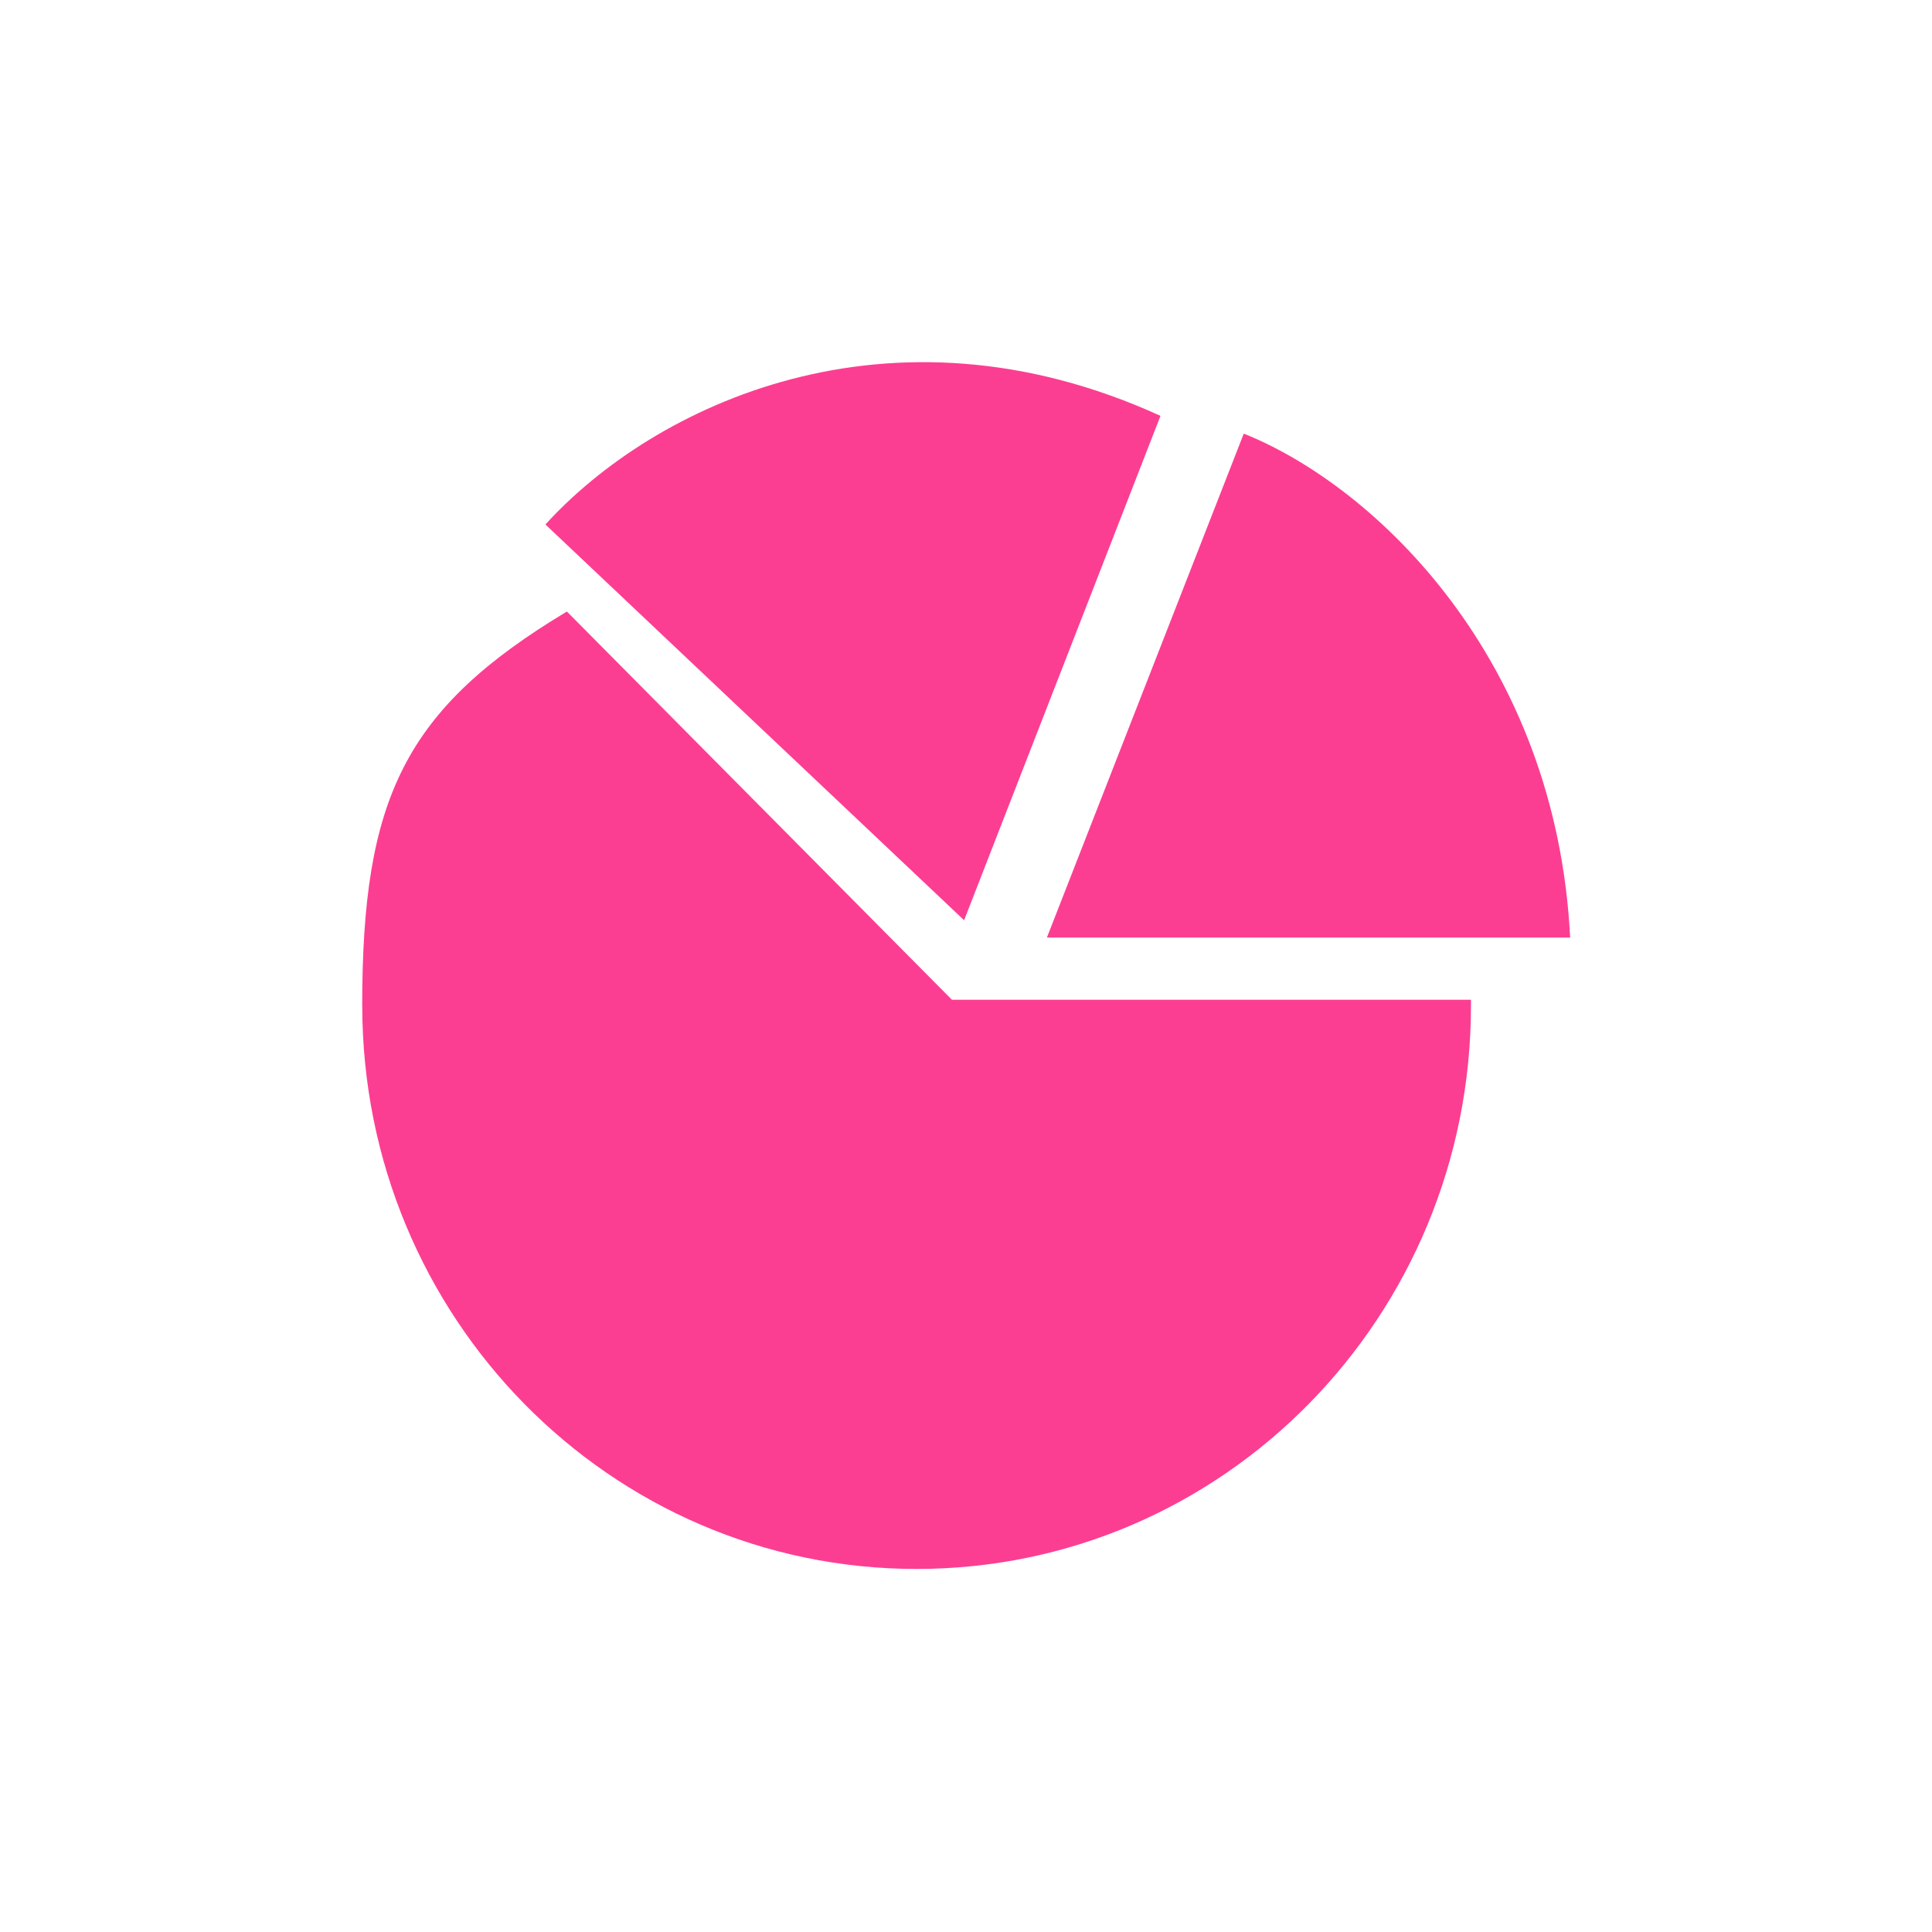 <!-- color: #eeeeee --><svg xmlns="http://www.w3.org/2000/svg" viewBox="0 0 48 48"><g><path d="m 9 24.98 c 0 7.742 6.16 14 13.773 14 c 7.613 0 13.773 -6.262 13.773 -14 c 0 -0.051 0 -0.098 0 -0.141 l -12.895 0 l -9.566 -9.645 m 0.004 -0.004 c -4.051 2.434 -5.09 4.652 -5.09 9.793 m 0 0 l 0 0 m 25.26 -7.684 c 0.367 0.563 0.715 1.203 1.02 1.852 c -0.293 -0.648 -0.637 -1.262 -1.02 -1.852 m 0 0" fill="#fc3e92" stroke="none" fill-rule="nonzero" fill-opacity="1"/><path d="m 39.01 23.293 l -13 0 l 4.891 -12.52 c 3.27 1.309 7.758 5.594 8.109 12.52 m 0 0" fill="#fc3e92" stroke="none" fill-rule="nonzero" fill-opacity="1"/><path d="m 28.832 10.332 l -4.879 12.531 l -10.402 -9.832 c 2.672 -2.941 8.516 -5.785 15.281 -2.699 m 0 0" fill="#fc3e92" stroke="none" fill-rule="nonzero" fill-opacity="1"/></g></svg>